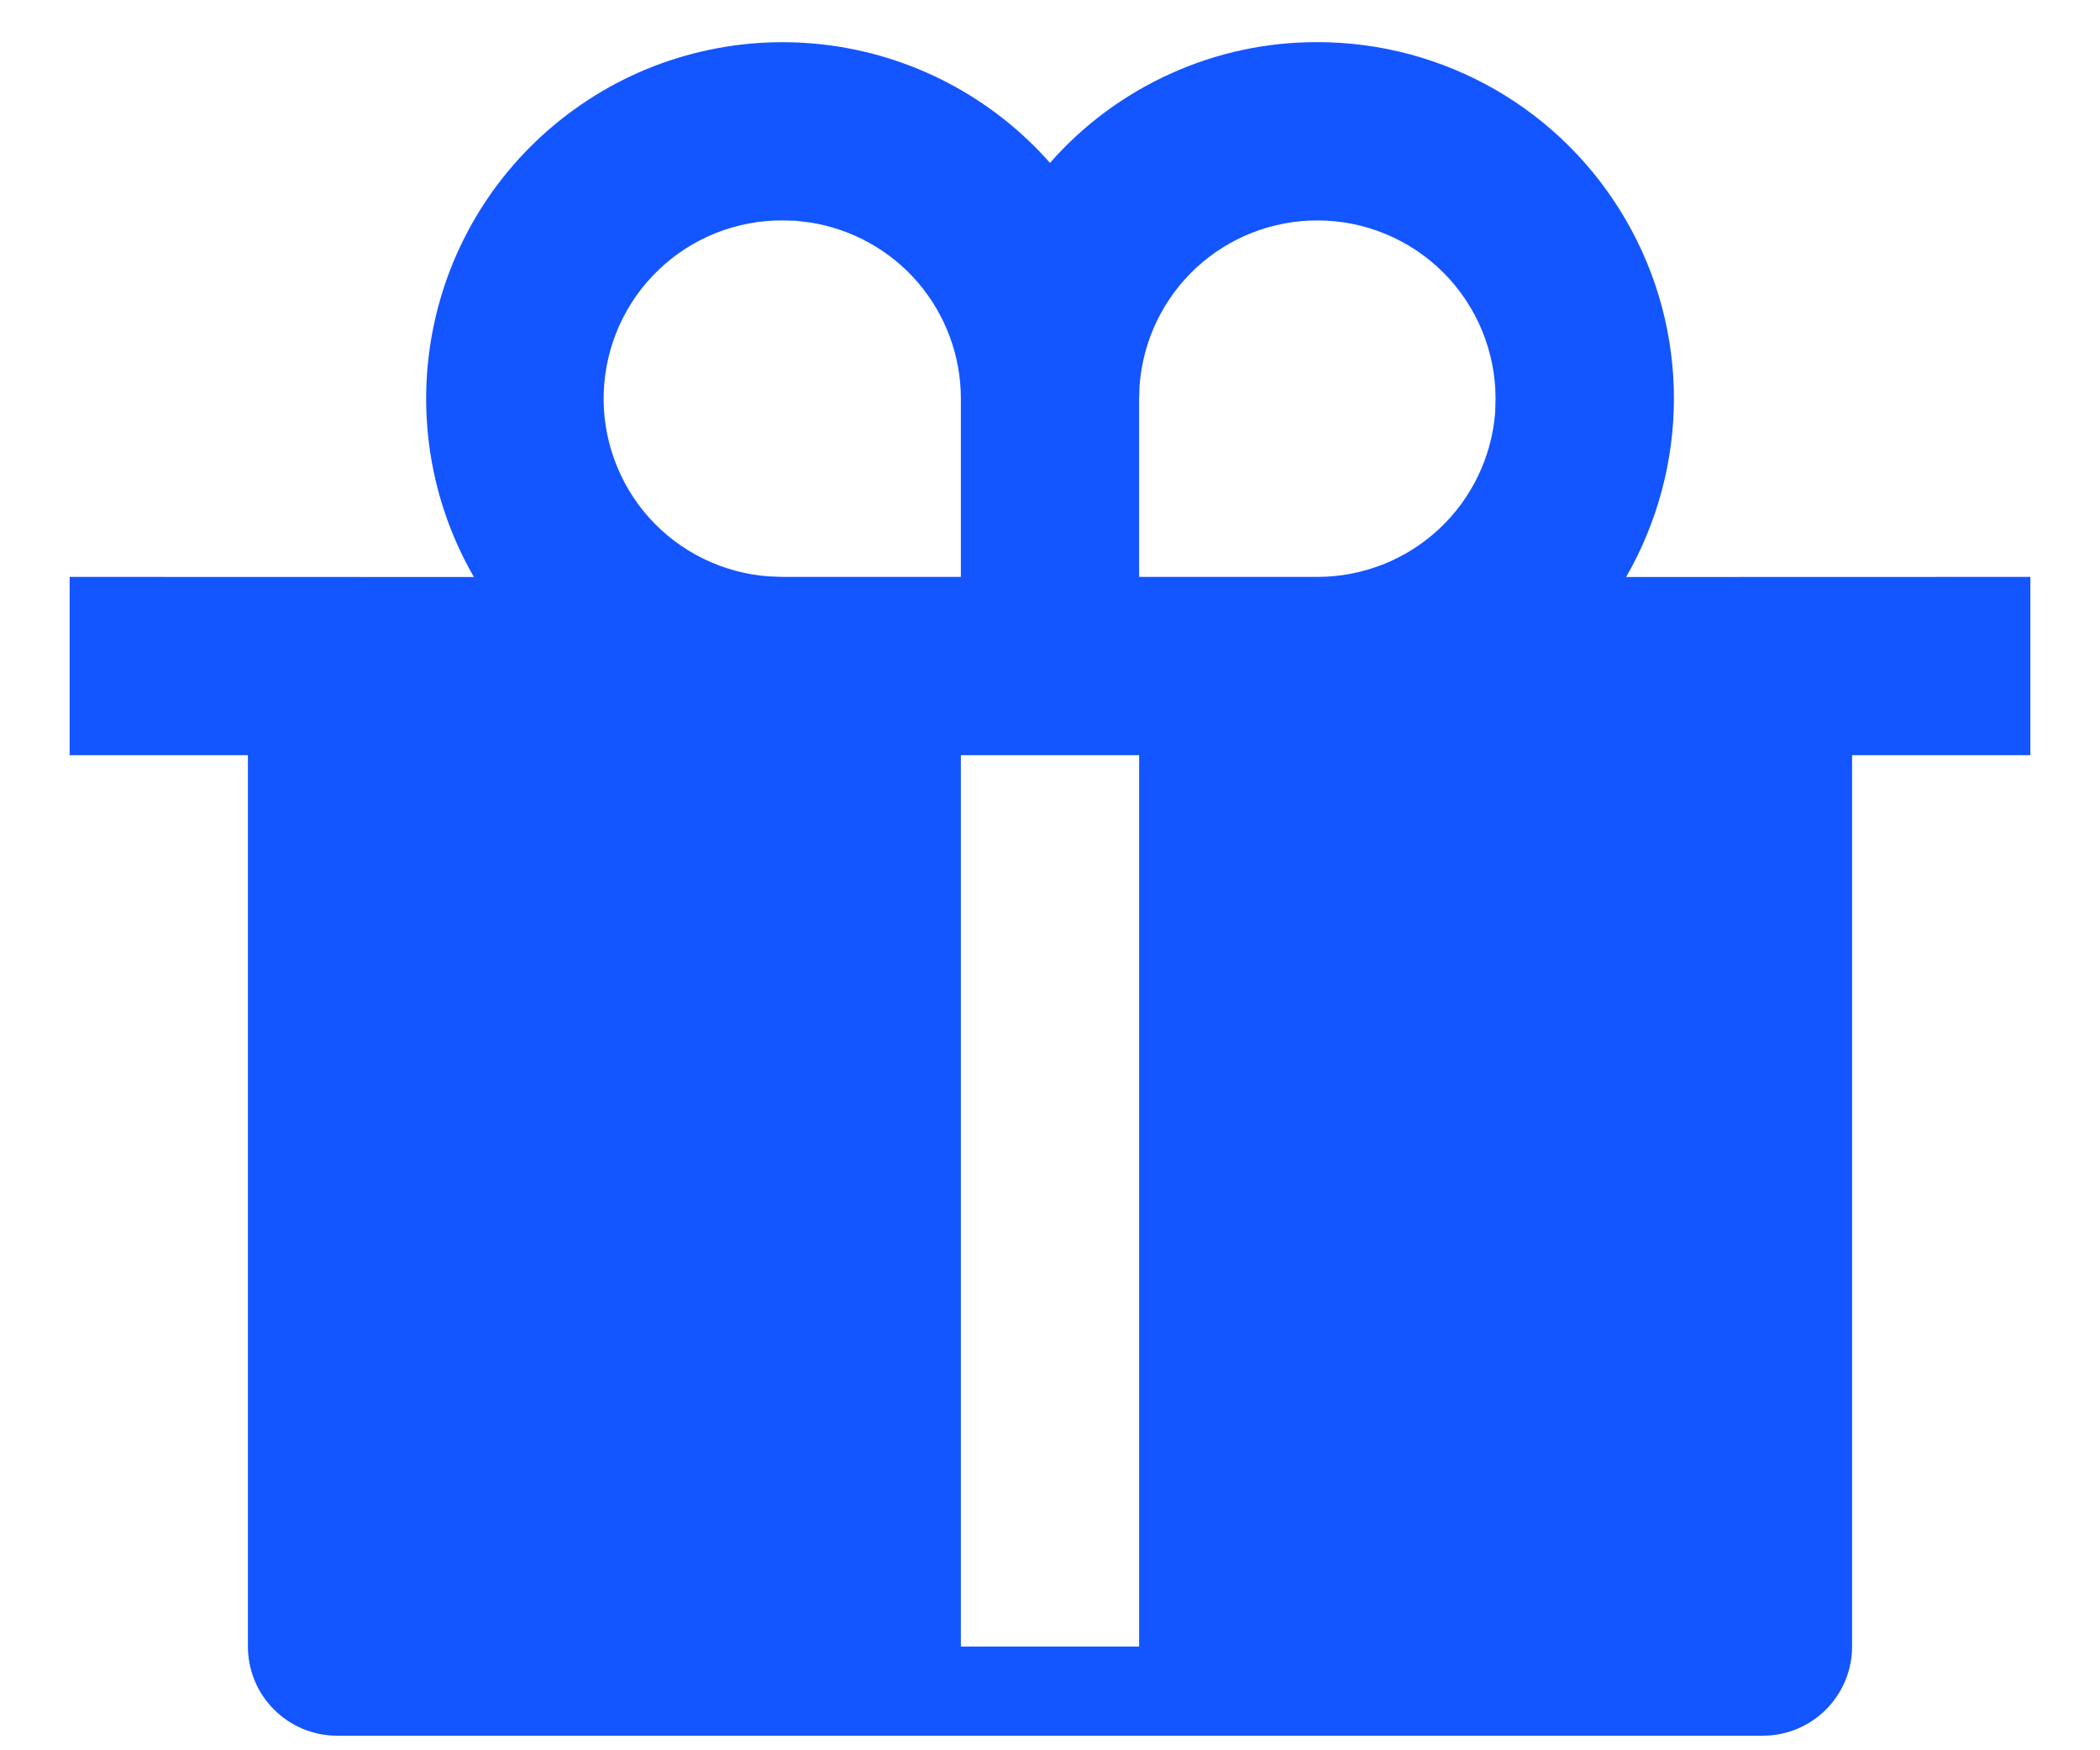 <svg width="18" height="15" viewBox="0 0 18 15" fill="none" xmlns="http://www.w3.org/2000/svg">
<path d="M11.292 0.361C11.828 0.361 12.355 0.502 12.82 0.77C13.284 1.038 13.67 1.424 13.938 1.889C14.207 2.353 14.348 2.881 14.348 3.417C14.347 3.953 14.206 4.48 13.938 4.945L17.403 4.944V6.472H15.875V14.111C15.875 14.313 15.794 14.508 15.651 14.651C15.508 14.794 15.314 14.875 15.111 14.875H2.889C2.686 14.875 2.492 14.794 2.349 14.651C2.205 14.508 2.125 14.313 2.125 14.111V6.472H0.597V4.944L4.062 4.945C3.683 4.289 3.562 3.515 3.721 2.774C3.88 2.033 4.309 1.378 4.925 0.936C5.54 0.493 6.298 0.296 7.051 0.381C7.804 0.466 8.499 0.828 9 1.396C9.286 1.07 9.639 0.809 10.034 0.631C10.429 0.452 10.858 0.36 11.292 0.361ZM9.764 6.472H8.236V14.111H9.764V6.472ZM6.708 1.889C6.312 1.887 5.93 2.039 5.644 2.314C5.358 2.588 5.19 2.963 5.175 3.359C5.16 3.755 5.3 4.142 5.564 4.437C5.829 4.732 6.198 4.912 6.594 4.94L6.708 4.944H8.236V3.416C8.236 3.051 8.105 2.698 7.868 2.421C7.63 2.144 7.301 1.962 6.94 1.906L6.822 1.892L6.708 1.889ZM11.292 1.889C10.906 1.889 10.535 2.034 10.252 2.296C9.97 2.558 9.797 2.917 9.768 3.302L9.764 3.416V4.944H11.292C11.677 4.944 12.048 4.799 12.331 4.537C12.614 4.275 12.787 3.915 12.816 3.531L12.819 3.416C12.819 3.011 12.658 2.623 12.372 2.336C12.085 2.05 11.697 1.889 11.292 1.889Z" fill="#1355FF"/>
</svg>
